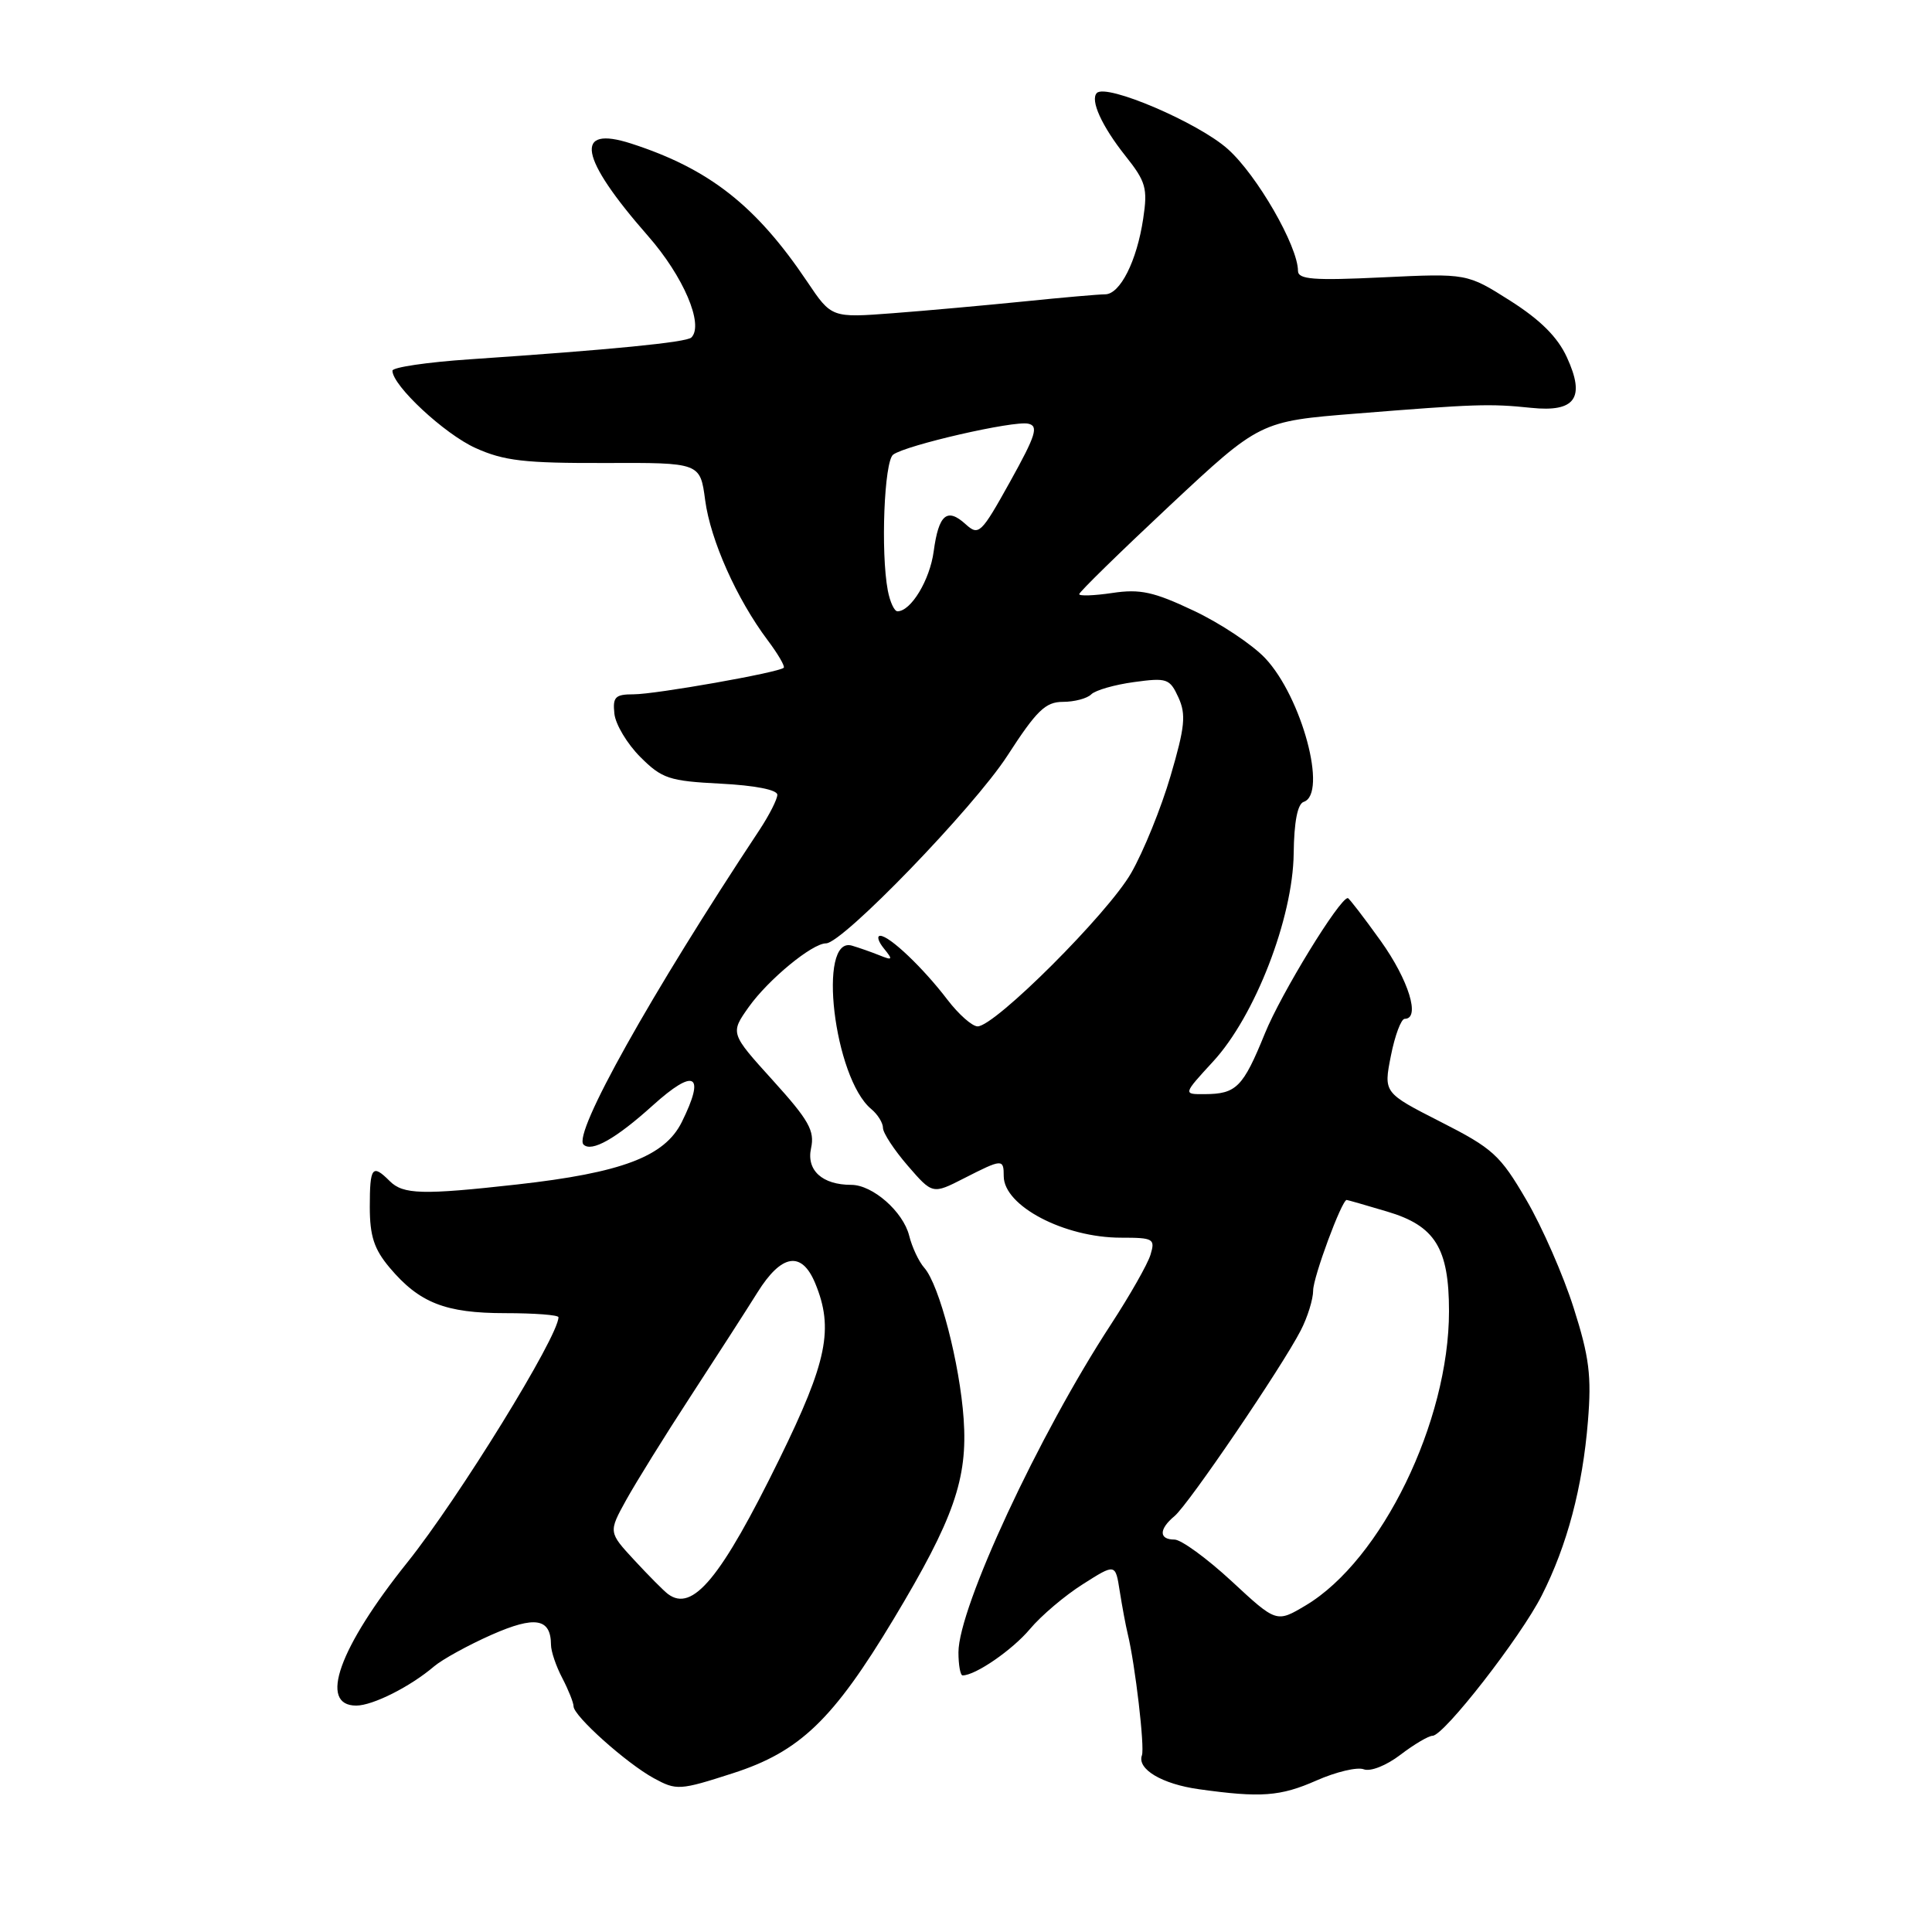<?xml version="1.0" encoding="UTF-8" standalone="no"?>
<!DOCTYPE svg PUBLIC "-//W3C//DTD SVG 1.1//EN" "http://www.w3.org/Graphics/SVG/1.1/DTD/svg11.dtd" >
<svg xmlns="http://www.w3.org/2000/svg" xmlns:xlink="http://www.w3.org/1999/xlink" version="1.1" viewBox="0 0 256 256">
 <g >
 <path fill="currentColor"
d=" M 174.45 235.92 C 177.03 234.78 179.85 234.11 180.70 234.44 C 181.59 234.78 183.69 233.95 185.56 232.52 C 187.38 231.13 189.30 230.00 189.82 230.00 C 191.32 230.00 201.50 216.93 204.29 211.41 C 207.66 204.77 209.70 197.07 210.41 188.31 C 210.90 182.33 210.59 179.80 208.52 173.31 C 207.16 169.01 204.34 162.57 202.25 159.00 C 198.78 153.05 197.82 152.17 190.89 148.65 C 183.33 144.80 183.33 144.80 184.30 139.90 C 184.83 137.20 185.66 135.00 186.13 135.00 C 188.25 135.00 186.66 129.86 182.94 124.66 C 180.71 121.55 178.75 119.00 178.59 119.00 C 177.50 119.00 169.75 131.64 167.60 136.95 C 164.70 144.08 163.82 144.96 159.62 144.98 C 156.75 145.00 156.75 145.00 160.73 140.67 C 166.29 134.65 171.32 121.66 171.42 113.08 C 171.47 108.90 171.93 106.52 172.75 106.25 C 175.94 105.19 172.50 92.36 167.64 87.21 C 165.93 85.40 161.67 82.57 158.17 80.92 C 152.87 78.41 151.06 78.02 147.40 78.57 C 144.98 78.93 143.00 79.00 143.00 78.73 C 143.00 78.45 148.39 73.18 154.97 67.02 C 166.95 55.82 166.95 55.82 179.72 54.80 C 195.46 53.54 197.39 53.47 202.88 54.04 C 208.74 54.65 210.10 52.73 207.62 47.34 C 206.40 44.67 204.11 42.39 200.13 39.86 C 194.39 36.22 194.39 36.22 183.20 36.75 C 174.05 37.19 172.00 37.03 171.99 35.89 C 171.97 32.60 166.56 23.20 162.69 19.75 C 158.78 16.25 146.62 11.05 145.34 12.32 C 144.42 13.25 145.99 16.71 149.12 20.65 C 151.84 24.07 152.09 24.94 151.48 28.97 C 150.64 34.59 148.42 39.00 146.43 39.00 C 145.60 39.00 140.78 39.42 135.71 39.94 C 130.64 40.45 122.83 41.16 118.34 41.50 C 110.18 42.12 110.18 42.12 106.95 37.31 C 100.18 27.24 93.97 22.37 83.66 19.03 C 75.97 16.54 76.75 20.87 85.86 31.26 C 90.56 36.61 93.30 43.03 91.61 44.72 C 90.97 45.36 81.03 46.34 62.25 47.61 C 56.61 47.99 52.00 48.67 52.00 49.12 C 52.00 51.09 58.90 57.51 63.00 59.36 C 66.78 61.07 69.52 61.38 80.14 61.35 C 92.78 61.30 92.78 61.30 93.44 66.29 C 94.15 71.59 97.61 79.35 101.71 84.82 C 103.08 86.64 104.04 88.29 103.85 88.48 C 103.22 89.11 86.86 92.00 83.96 92.00 C 81.52 92.00 81.17 92.35 81.41 94.57 C 81.56 95.99 83.11 98.57 84.84 100.30 C 87.72 103.18 88.66 103.49 95.50 103.84 C 100.00 104.07 103.00 104.65 103.00 105.31 C 103.00 105.90 101.94 107.99 100.65 109.95 C 86.24 131.71 75.89 150.22 77.32 151.66 C 78.38 152.71 81.61 150.89 86.50 146.47 C 92.07 141.45 93.51 142.29 90.33 148.70 C 88.06 153.25 82.37 155.40 68.51 156.95 C 55.97 158.35 53.42 158.28 51.64 156.50 C 49.33 154.19 49.00 154.62 49.00 159.92 C 49.00 163.78 49.57 165.52 51.62 167.96 C 55.56 172.64 59.01 174.00 66.95 174.00 C 70.83 174.00 74.00 174.24 74.00 174.54 C 74.00 177.08 60.78 198.52 53.98 207.02 C 44.90 218.36 42.17 226.00 47.20 226.00 C 49.38 226.00 54.36 223.50 57.51 220.81 C 58.62 219.87 62.04 217.99 65.13 216.62 C 70.91 214.07 72.99 214.42 73.01 217.95 C 73.01 218.80 73.68 220.79 74.51 222.36 C 75.33 223.94 76.00 225.62 76.00 226.10 C 76.00 227.37 82.99 233.63 86.63 235.62 C 89.64 237.26 90.05 237.24 97.09 234.97 C 105.98 232.11 110.38 227.89 118.43 214.50 C 126.38 201.27 128.24 195.95 127.69 188.03 C 127.18 180.68 124.47 170.26 122.48 168.00 C 121.75 167.18 120.85 165.26 120.47 163.73 C 119.67 160.55 115.63 157.00 112.80 157.00 C 108.95 157.00 106.83 155.07 107.47 152.14 C 107.97 149.84 107.19 148.44 102.41 143.16 C 96.75 136.91 96.75 136.91 99.23 133.41 C 101.83 129.77 107.62 125.00 109.45 125.00 C 111.65 125.00 129.03 107.01 133.48 100.14 C 137.36 94.14 138.53 93.00 140.85 93.00 C 142.36 93.00 144.05 92.55 144.59 92.01 C 145.14 91.46 147.68 90.73 150.25 90.38 C 154.63 89.78 155.00 89.91 156.15 92.42 C 157.18 94.68 157.01 96.33 155.11 102.80 C 153.87 107.04 151.52 112.83 149.89 115.67 C 146.84 121.02 131.84 136.00 129.54 136.00 C 128.82 136.00 127.03 134.41 125.55 132.48 C 122.33 128.25 117.86 124.00 116.64 124.00 C 116.15 124.00 116.37 124.76 117.13 125.69 C 118.35 127.19 118.28 127.29 116.50 126.57 C 115.40 126.13 113.77 125.56 112.88 125.30 C 108.26 123.97 110.50 142.85 115.44 146.95 C 116.30 147.66 117.00 148.79 117.00 149.46 C 117.00 150.12 118.48 152.38 120.28 154.46 C 123.57 158.26 123.57 158.26 127.74 156.13 C 132.82 153.54 133.00 153.53 133.00 155.85 C 133.00 159.79 141.02 164.00 148.54 164.00 C 152.84 164.00 153.09 164.14 152.45 166.25 C 152.08 167.49 149.71 171.65 147.20 175.50 C 137.65 190.11 127.00 213.02 127.00 218.94 C 127.00 220.62 127.25 222.00 127.55 222.00 C 129.25 222.00 134.13 218.64 136.47 215.86 C 137.95 214.09 141.11 211.41 143.49 209.91 C 147.80 207.17 147.80 207.17 148.37 210.84 C 148.69 212.85 149.16 215.40 149.43 216.50 C 150.42 220.59 151.70 231.54 151.31 232.59 C 150.64 234.41 153.97 236.40 158.86 237.08 C 167.07 238.23 169.65 238.04 174.45 235.92 Z  M 163.19 209.51 C 159.91 206.48 156.51 204.00 155.62 204.00 C 153.54 204.00 153.55 202.62 155.63 200.89 C 157.48 199.36 169.82 181.20 172.35 176.30 C 173.26 174.54 174.00 172.15 174.00 170.99 C 174.00 169.24 177.79 159.00 178.44 159.00 C 178.55 159.00 180.97 159.69 183.81 160.54 C 190.16 162.42 192.00 165.38 192.00 173.74 C 192.00 188.38 183.06 206.73 173.02 212.72 C 169.14 215.03 169.14 215.03 163.19 209.51 Z  M 88.50 211.21 C 87.95 210.80 85.95 208.78 84.06 206.74 C 80.62 203.02 80.62 203.02 82.97 198.76 C 84.27 196.42 88.11 190.22 91.52 185.00 C 94.92 179.78 98.91 173.59 100.37 171.25 C 103.56 166.14 106.23 165.72 108.02 170.04 C 110.50 176.04 109.61 180.41 103.29 193.30 C 95.52 209.14 91.77 213.68 88.50 211.21 Z  M 117.64 78.25 C 116.68 73.18 117.16 61.11 118.35 60.24 C 120.06 58.98 134.31 55.71 136.24 56.14 C 137.65 56.44 137.27 57.65 133.85 63.81 C 129.99 70.75 129.69 71.03 127.95 69.46 C 125.49 67.22 124.38 68.17 123.72 73.05 C 123.21 76.86 120.71 81.00 118.92 81.00 C 118.50 81.00 117.93 79.76 117.64 78.25 Z "/>
</g>
</svg>
